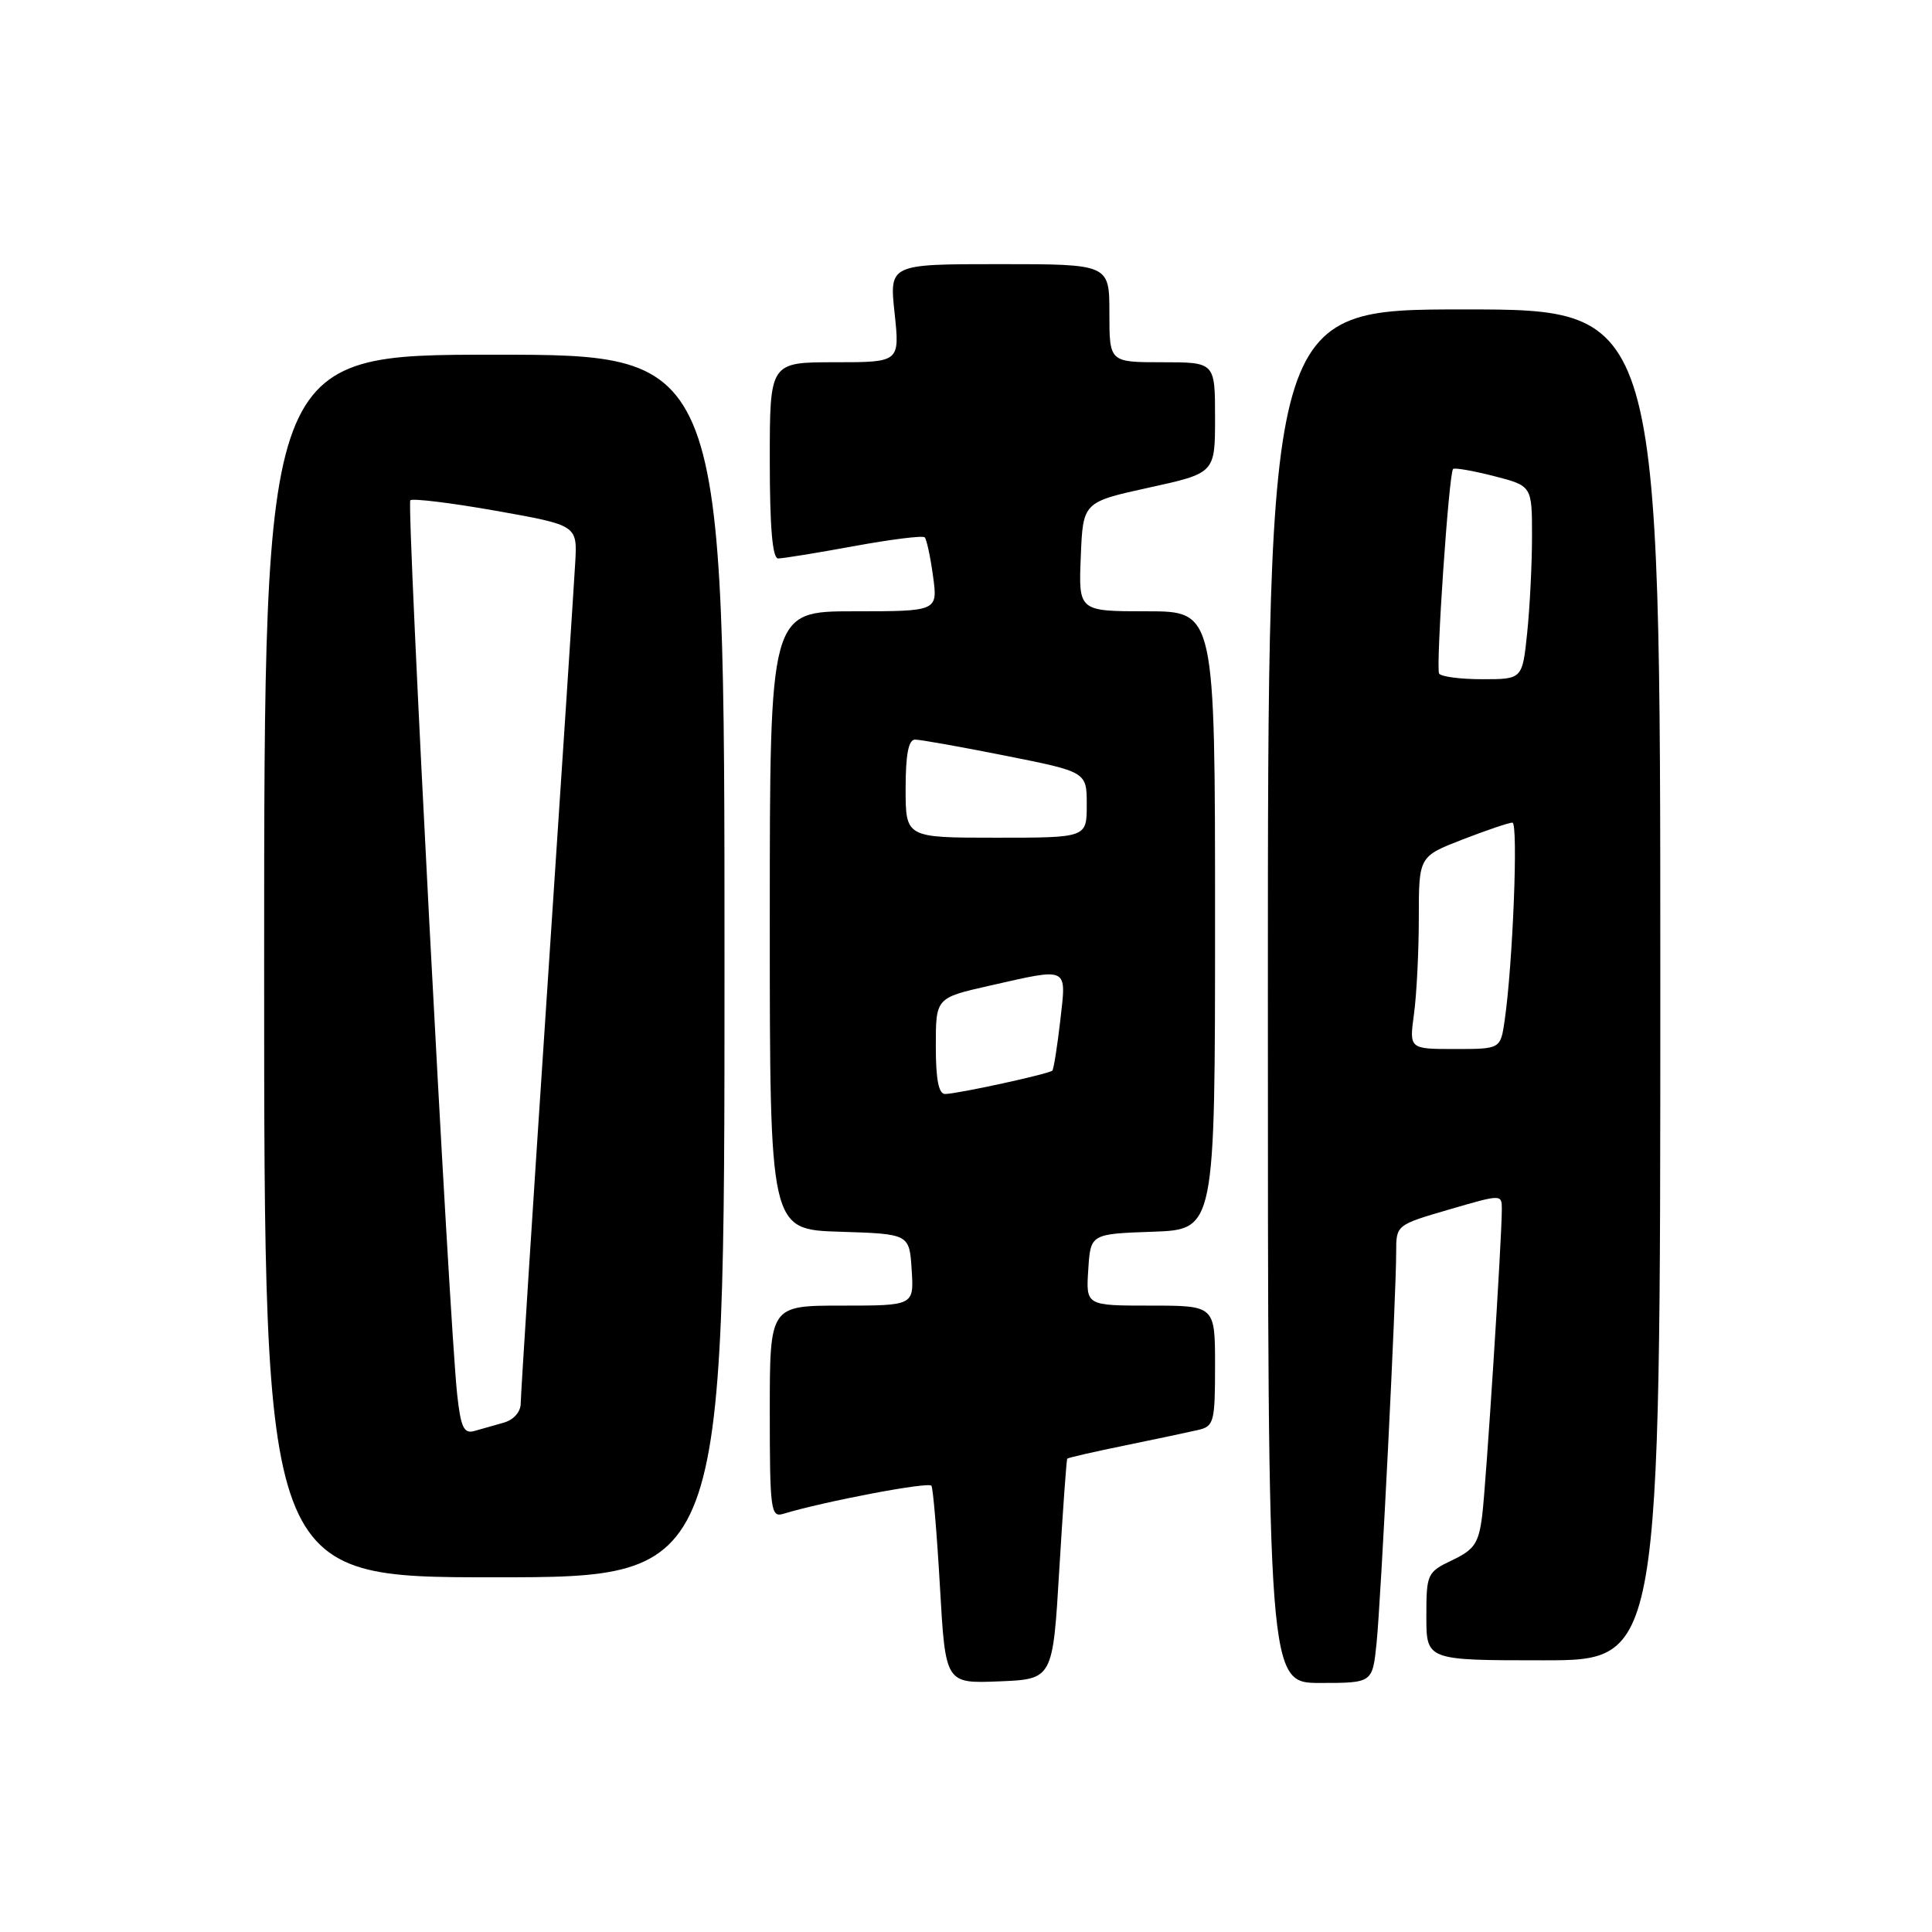 <?xml version="1.0" encoding="UTF-8" standalone="no"?>
<!DOCTYPE svg PUBLIC "-//W3C//DTD SVG 1.1//EN" "http://www.w3.org/Graphics/SVG/1.1/DTD/svg11.dtd" >
<svg xmlns="http://www.w3.org/2000/svg" xmlns:xlink="http://www.w3.org/1999/xlink" version="1.1" viewBox="0 0 256 256">
 <g >
 <path fill="currentColor"
d=" M 140.36 208.00 C 140.84 200.03 141.31 193.40 141.42 193.28 C 141.53 193.15 144.96 192.37 149.06 191.53 C 153.15 190.69 157.51 189.77 158.75 189.48 C 160.85 189.00 161.00 188.44 161.00 180.98 C 161.00 173.00 161.00 173.00 152.45 173.00 C 143.89 173.00 143.89 173.00 144.20 168.25 C 144.50 163.50 144.50 163.50 152.75 163.21 C 161.00 162.92 161.00 162.92 161.00 121.96 C 161.00 81.00 161.00 81.00 151.96 81.00 C 142.91 81.00 142.91 81.00 143.21 73.76 C 143.50 66.53 143.50 66.53 152.25 64.61 C 161.00 62.69 161.00 62.69 161.00 55.35 C 161.00 48.00 161.00 48.00 154.00 48.00 C 147.00 48.00 147.00 48.00 147.00 41.50 C 147.00 35.00 147.00 35.00 132.42 35.00 C 117.84 35.00 117.84 35.00 118.54 41.50 C 119.23 48.00 119.23 48.00 110.62 48.00 C 102.00 48.00 102.00 48.00 102.00 61.00 C 102.00 69.84 102.35 74.00 103.11 74.00 C 103.72 74.00 108.23 73.27 113.14 72.37 C 118.05 71.47 122.27 70.94 122.53 71.20 C 122.78 71.45 123.28 73.76 123.63 76.33 C 124.27 81.00 124.27 81.00 113.14 81.00 C 102.00 81.00 102.00 81.00 102.00 121.96 C 102.00 162.92 102.00 162.92 111.25 163.21 C 120.50 163.50 120.50 163.50 120.80 168.25 C 121.11 173.00 121.11 173.00 111.55 173.00 C 102.00 173.00 102.00 173.00 102.00 187.07 C 102.00 200.00 102.14 201.09 103.75 200.60 C 109.19 198.95 123.07 196.31 123.42 196.87 C 123.64 197.22 124.15 203.27 124.55 210.30 C 125.28 223.08 125.28 223.08 132.39 222.79 C 139.50 222.50 139.50 222.50 140.36 208.00 Z  M 182.40 217.75 C 182.98 212.11 185.00 171.86 185.00 165.91 C 185.00 162.32 185.01 162.31 192.00 160.27 C 199.00 158.23 199.00 158.23 199.00 160.24 C 199.00 164.20 196.92 196.59 196.40 200.80 C 195.94 204.49 195.37 205.33 192.43 206.73 C 189.10 208.32 189.00 208.55 189.00 214.19 C 189.00 220.00 189.00 220.00 204.50 220.00 C 220.00 220.00 220.00 220.00 220.00 130.50 C 220.00 41.00 220.00 41.00 194.00 41.00 C 168.00 41.00 168.00 41.00 168.00 132.00 C 168.00 223.00 168.00 223.00 174.93 223.00 C 181.86 223.00 181.86 223.00 182.40 217.75 Z  M 96.00 128.00 C 96.00 47.00 96.00 47.00 65.50 47.00 C 35.00 47.00 35.00 47.00 35.00 128.00 C 35.00 209.00 35.00 209.00 65.50 209.00 C 96.00 209.00 96.00 209.00 96.00 128.00 Z  M 124.00 138.61 C 124.00 132.22 124.00 132.22 131.12 130.61 C 141.74 128.21 141.31 128.00 140.49 135.25 C 140.09 138.69 139.62 141.66 139.44 141.86 C 139.05 142.29 127.05 144.91 125.25 144.96 C 124.38 144.99 124.00 143.07 124.00 138.61 Z  M 120.00 104.50 C 120.00 99.97 120.38 98.00 121.25 98.00 C 121.94 98.00 127.34 98.96 133.25 100.14 C 144.00 102.28 144.00 102.28 144.00 106.64 C 144.00 111.00 144.00 111.00 132.00 111.00 C 120.00 111.00 120.00 111.00 120.00 104.50 Z  M 187.36 134.36 C 187.71 131.81 188.00 126.07 188.00 121.61 C 188.00 113.49 188.00 113.49 193.79 111.24 C 196.97 110.01 199.95 109.00 200.40 109.00 C 201.20 109.00 200.46 127.76 199.37 135.25 C 198.82 139.00 198.82 139.00 192.78 139.00 C 186.73 139.00 186.73 139.00 187.36 134.36 Z  M 190.69 89.25 C 190.23 88.44 191.98 62.73 192.54 62.14 C 192.73 61.95 195.16 62.37 197.94 63.08 C 203.00 64.38 203.00 64.38 203.00 71.04 C 203.00 74.71 202.71 80.47 202.36 83.85 C 201.72 90.00 201.72 90.00 196.42 90.00 C 193.50 90.00 190.93 89.66 190.69 89.25 Z  M 60.58 184.79 C 59.51 174.99 53.85 66.82 54.37 66.29 C 54.66 66.01 59.76 66.63 65.70 67.68 C 76.50 69.60 76.50 69.60 76.22 74.55 C 76.07 77.27 74.38 103.01 72.47 131.75 C 70.56 160.49 69.00 184.87 69.00 185.93 C 69.00 187.08 68.08 188.13 66.75 188.51 C 65.51 188.87 63.75 189.37 62.83 189.62 C 61.46 190.00 61.05 189.11 60.58 184.79 Z "/>
</g>
</svg>